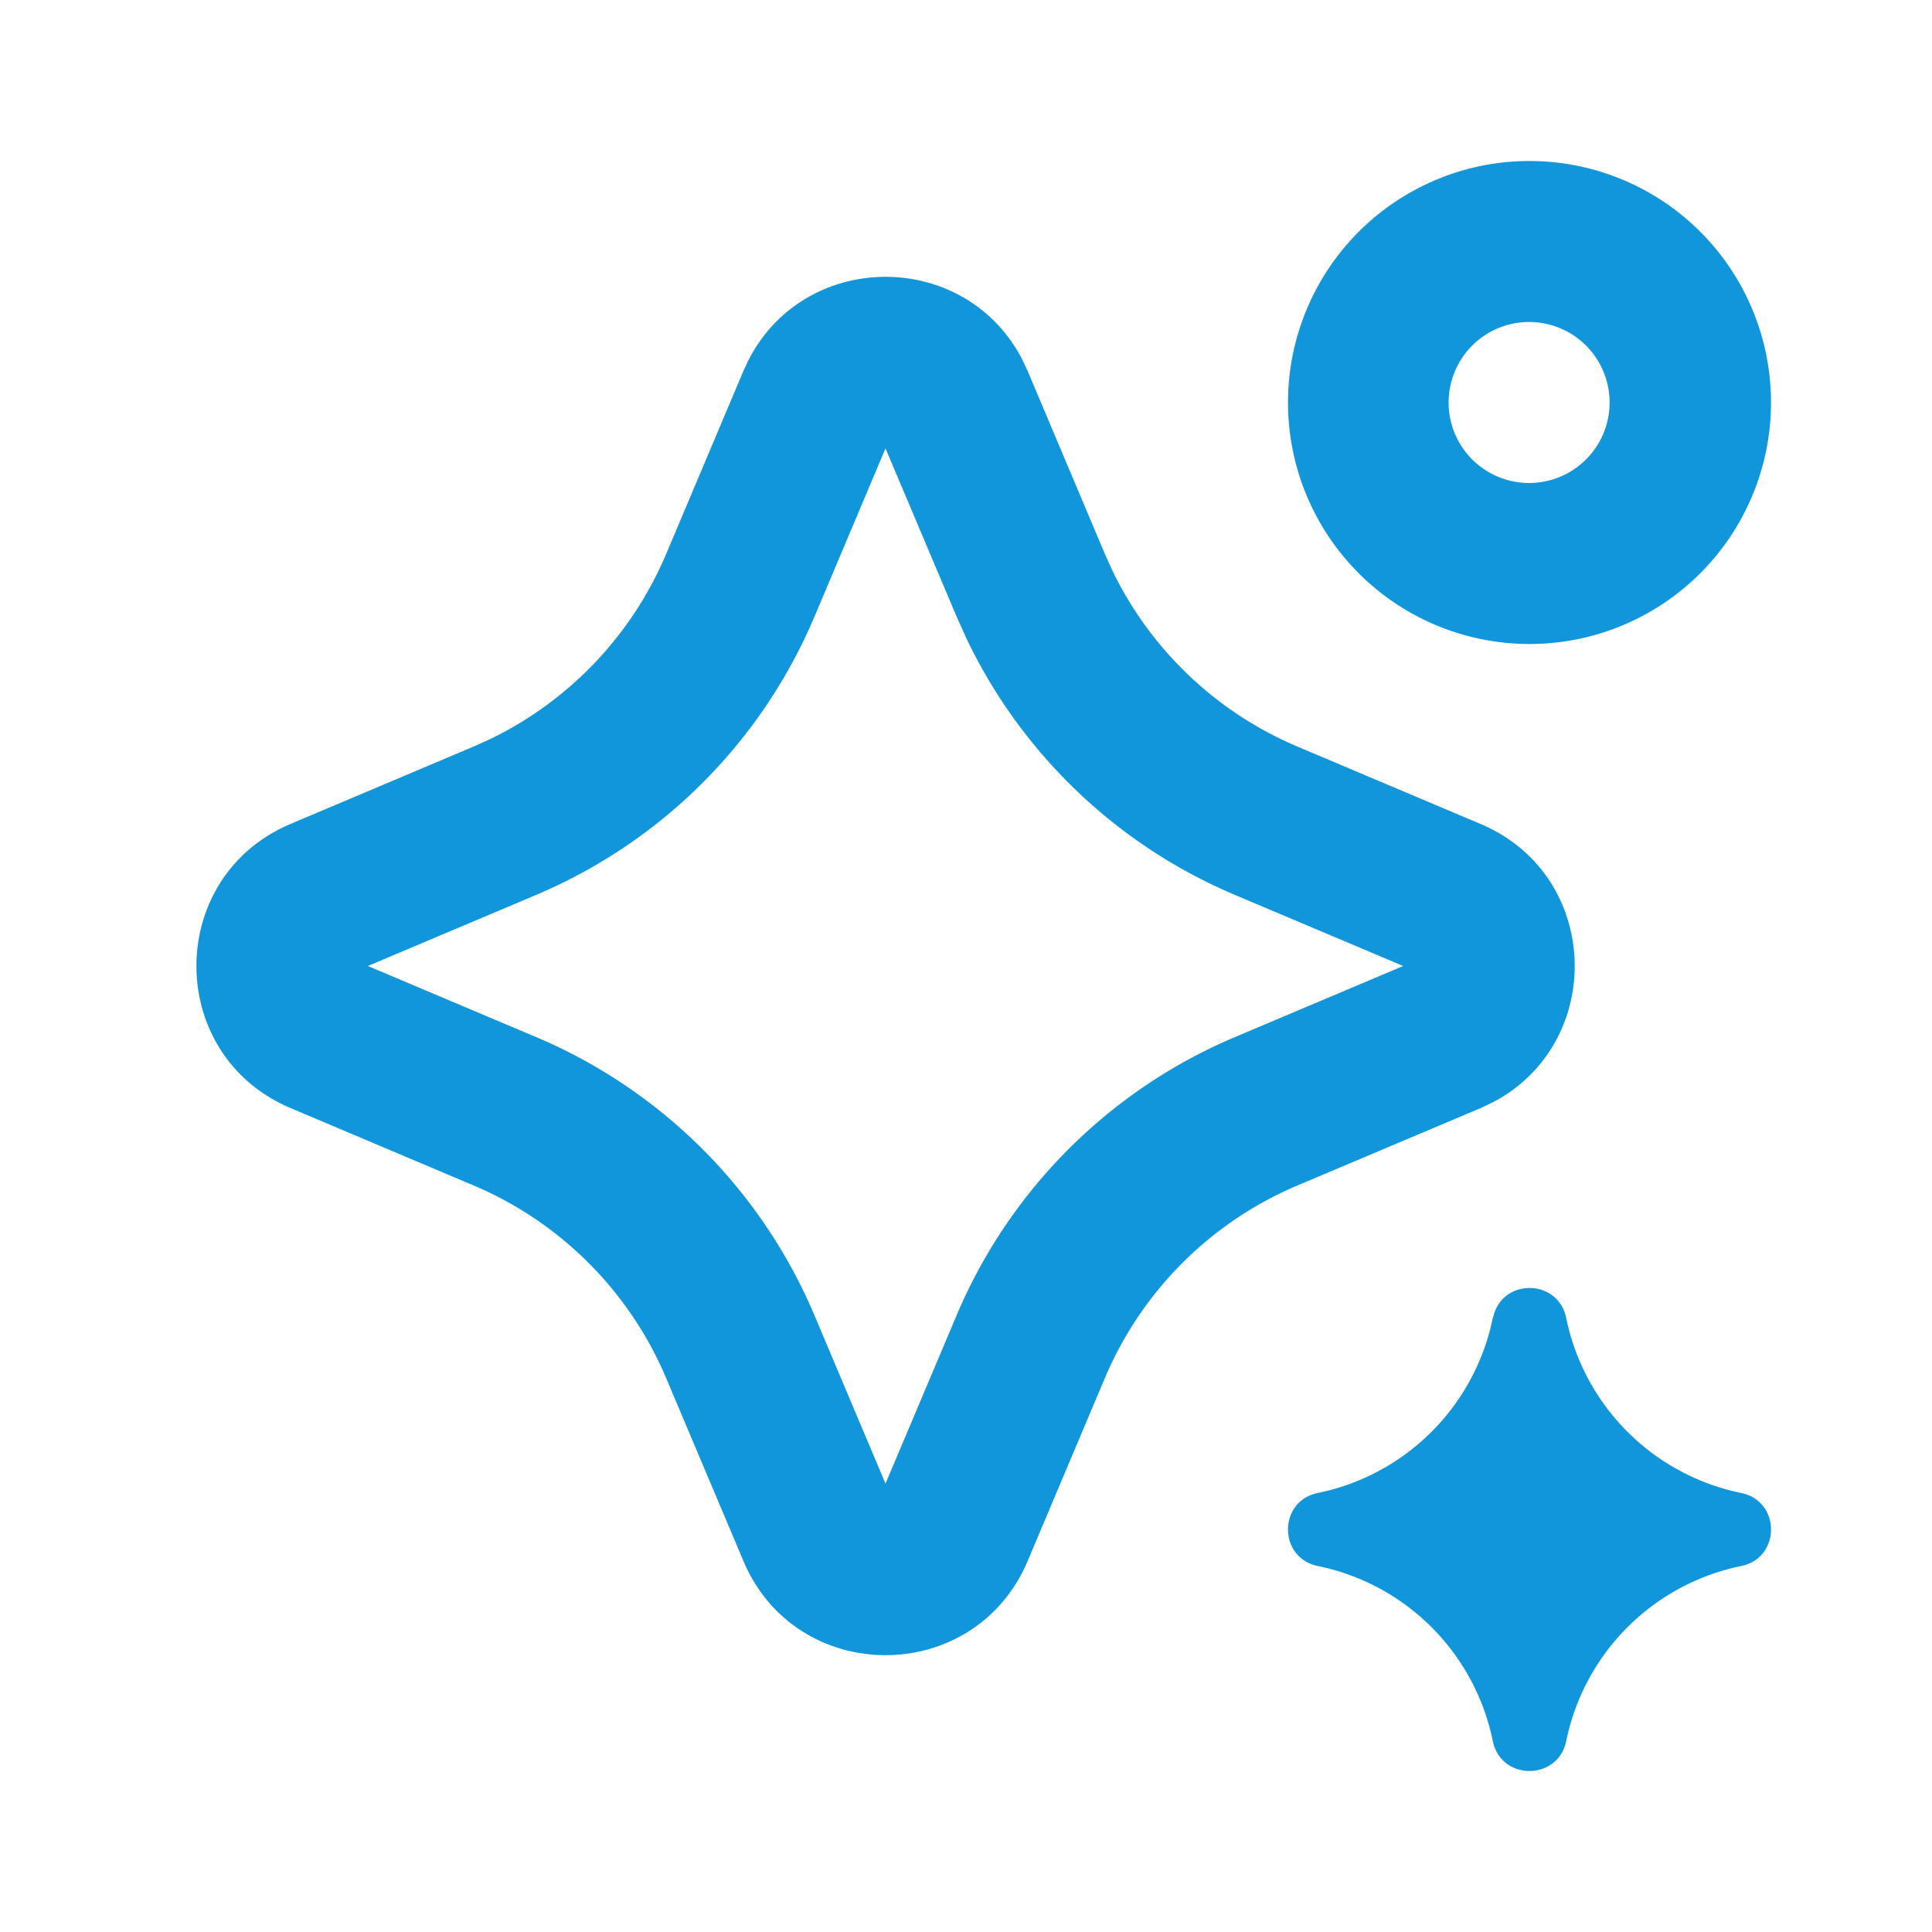 <?xml version="1.0" standalone="no"?><!DOCTYPE svg PUBLIC "-//W3C//DTD SVG 1.1//EN" "http://www.w3.org/Graphics/SVG/1.1/DTD/svg11.dtd"><svg t="1757675003701" class="icon" viewBox="0 0 1024 1024" version="1.1" xmlns="http://www.w3.org/2000/svg" p-id="1982" xmlns:xlink="http://www.w3.org/1999/xlink" width="200" height="200"><path d="M791.339 698.539c4.267-21.163 34.432-21.163 38.784 0a119.083 119.083 0 0 0 92.672 92.757c21.163 4.267 21.163 34.517 0 38.741a119.083 119.083 0 0 0-92.672 92.757c-4.352 21.163-34.56 21.163-38.912 0a118.997 118.997 0 0 0-92.672-92.757c-21.163-4.267-21.163-34.517 0-38.741a119.04 119.04 0 0 0 92.672-92.757h0.128z" p-id="1983" fill="#1296db"></path><path d="M396.843 190.635c30.165-58.539 114.859-58.539 145.024 0l2.816 6.016 40.917 96.939 3.84 8.533a192.043 192.043 0 0 0 98.304 93.611l96.939 40.96c64.512 27.264 66.517 116.651 6.059 147.797l-6.059 2.859-96.896 40.917a192.085 192.085 0 0 0-102.187 102.144l-40.917 96.939c-28.16 66.56-122.539 66.56-150.656 0l-40.96-96.939a192.128 192.128 0 0 0-102.144-102.144l-96.896-40.96c-66.56-28.117-66.56-122.496 0-150.613l96.896-40.96 8.533-3.84A192.085 192.085 0 0 0 353.109 293.547l40.917-96.939 2.816-6.016z m34.859 136.149a277.333 277.333 0 0 1-147.541 147.541L194.987 512l89.173 37.675a277.333 277.333 0 0 1 147.541 147.541L469.333 786.347l37.675-89.173a277.333 277.333 0 0 1 147.541-147.499l89.173-37.675-89.173-37.675a277.333 277.333 0 0 1-141.995-135.253l-5.547-12.288L469.333 237.653l-37.632 89.173zM810.667 85.333a128 128 0 1 1 0 256 128 128 0 0 1 0-256z m0 85.333a42.667 42.667 0 1 0 0 85.333 42.667 42.667 0 0 0 0-85.333z" p-id="1984" fill="#1296db"></path></svg>